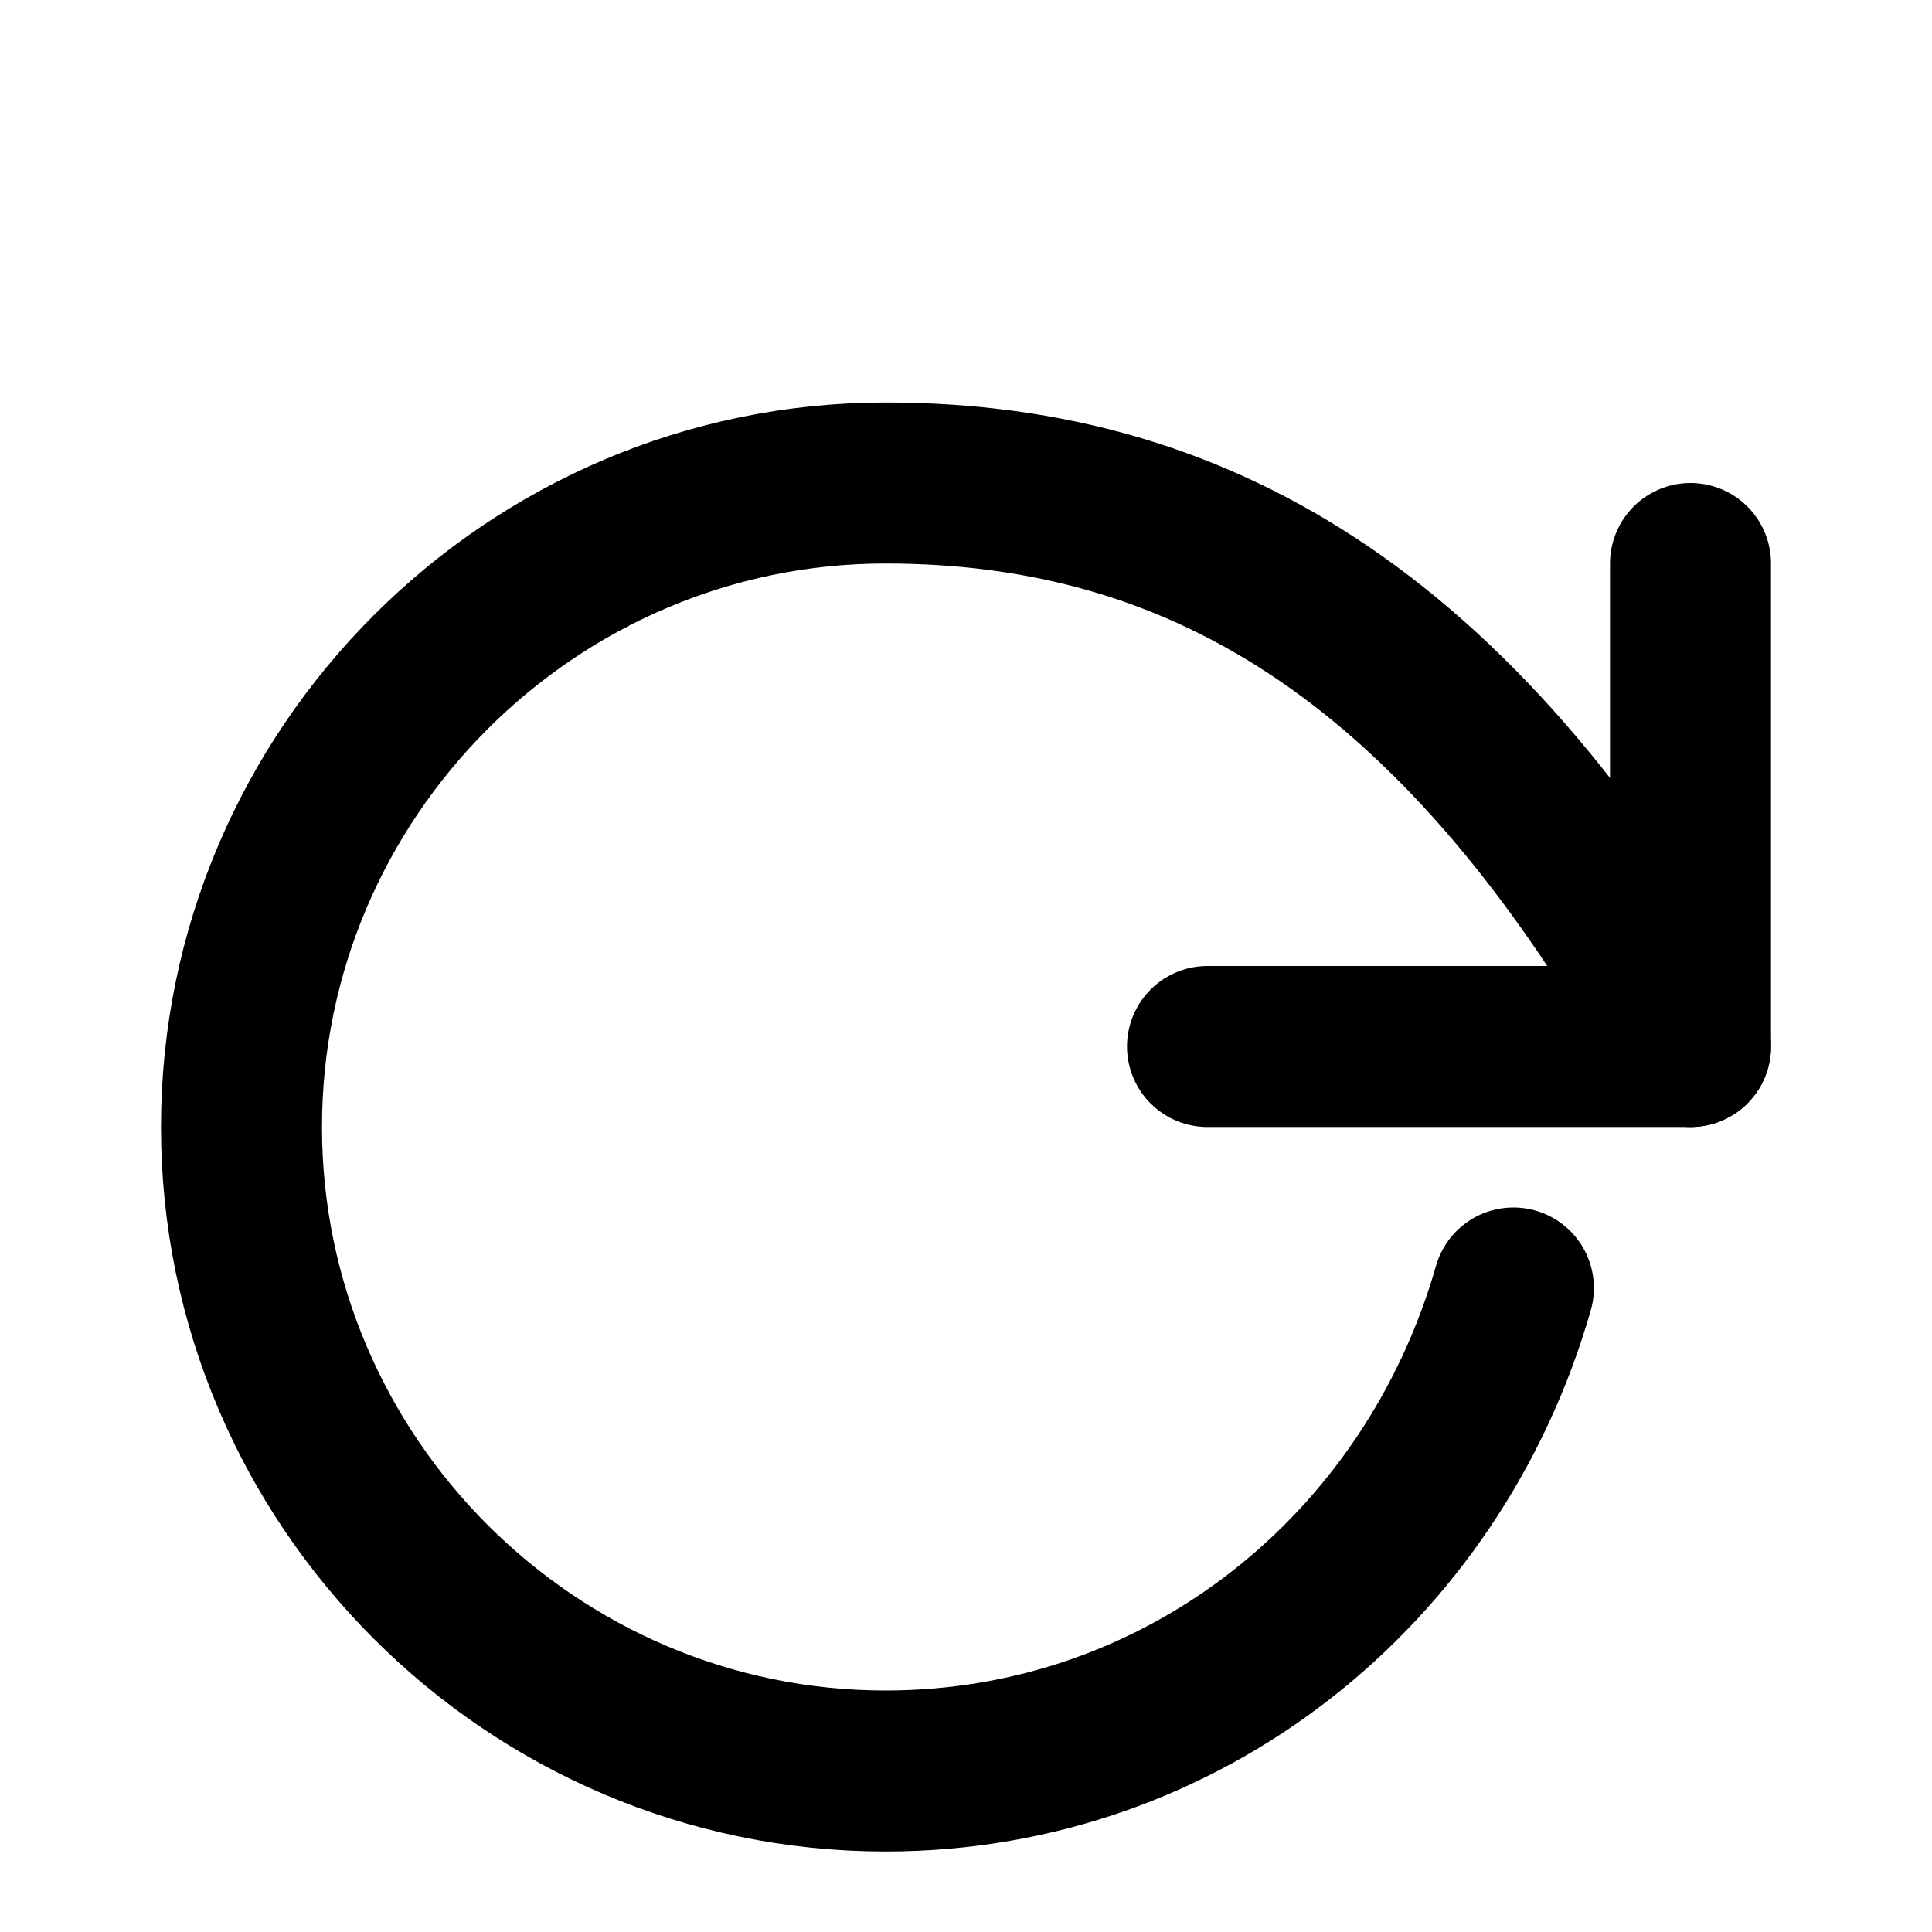 <svg xmlns="http://www.w3.org/2000/svg" width="16" height="16" viewBox="0 0 24 24" fill="none" stroke="currentColor" stroke-width="2" stroke-linecap="round" stroke-linejoin="round">
  <path d="M21 7v6h-6"></path>
  <path d="M21 13c-2.8-5-6-7-10-7-4.4 0-8 3.6-8 8s3.6 8 8 8c3.7 0 6.8-2.5 7.8-6"></path>
</svg>